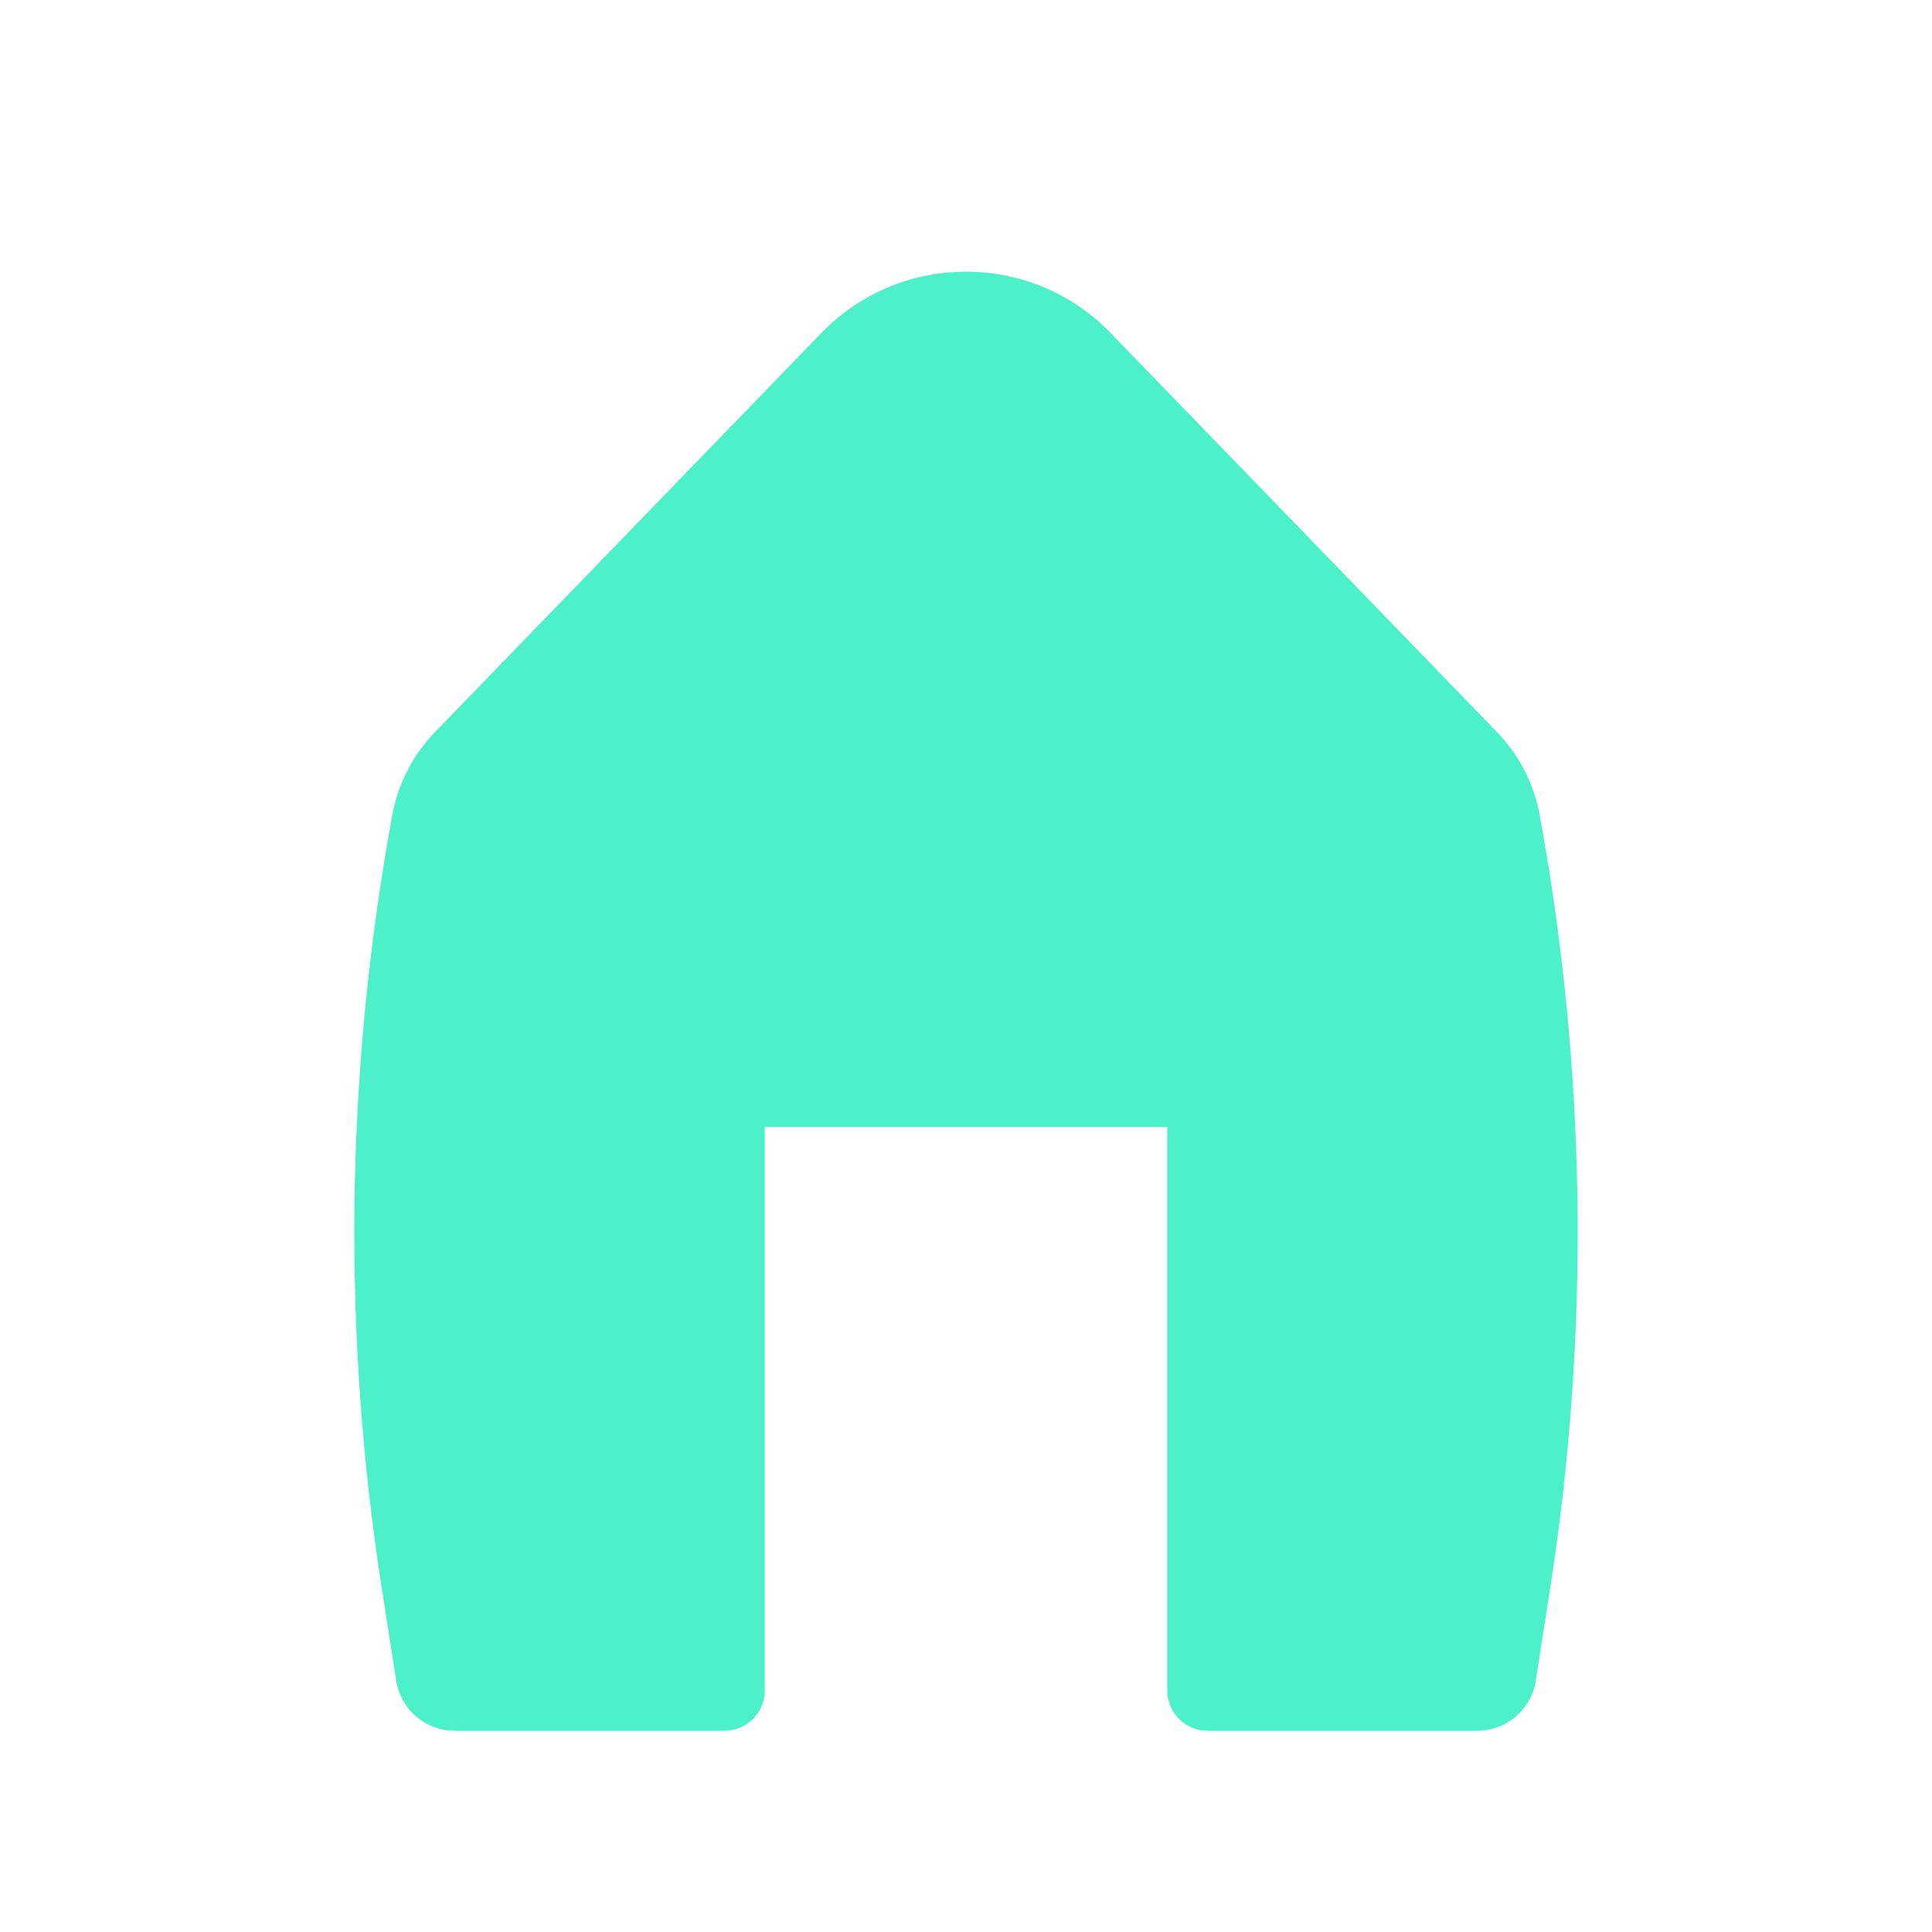 <svg width="30" height="30" viewBox="0 0 30 30" fill="none" xmlns="http://www.w3.org/2000/svg">
<path d="M17.245 5.17C16.017 3.902 13.983 3.902 12.755 5.17L6.757 11.365C6.412 11.72 6.181 12.17 6.091 12.657C5.363 16.63 5.309 20.697 5.932 24.687L6.153 26.1C6.223 26.546 6.607 26.875 7.059 26.875H11.25C11.595 26.875 11.875 26.595 11.875 26.25V17.5H18.125V26.25C18.125 26.595 18.405 26.875 18.75 26.875H22.941C23.393 26.875 23.777 26.546 23.847 26.1L24.067 24.687C24.691 20.697 24.637 16.63 23.908 12.657C23.819 12.17 23.587 11.72 23.243 11.365L17.245 5.17Z" fill="#4CF0C9"/>
</svg>
